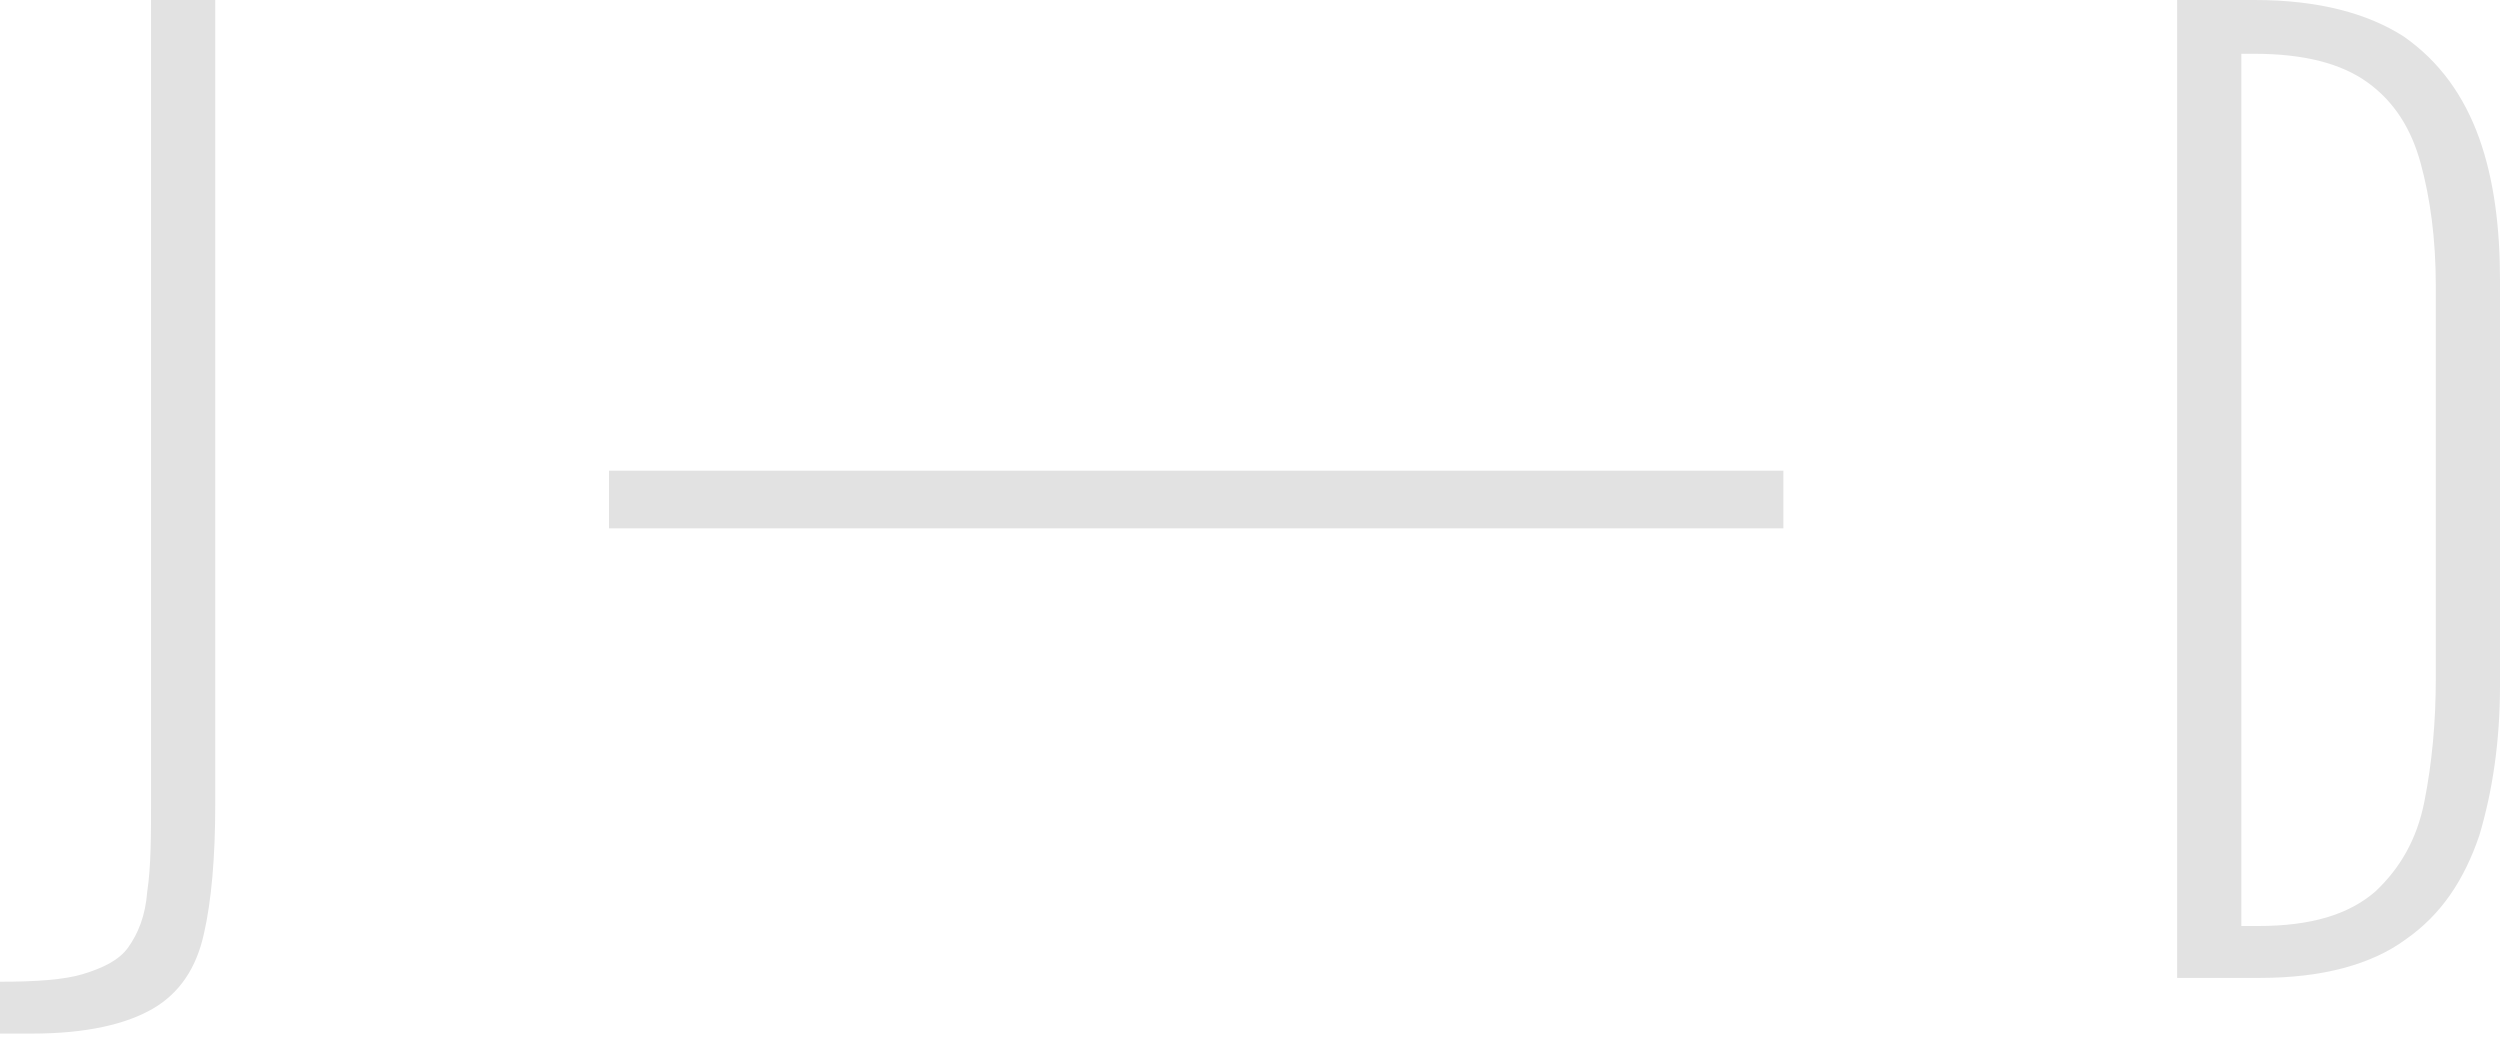 <svg width="62" height="26" viewBox="0 0 62 26" fill="none" xmlns="http://www.w3.org/2000/svg">
<path d="M0 25.633V24.347C0.89 24.347 1.592 24.299 2.06 24.156C2.529 24.013 2.95 23.823 3.184 23.489C3.418 23.156 3.606 22.727 3.652 22.108C3.746 21.488 3.746 20.726 3.746 19.773V0H5.338V19.963C5.338 21.25 5.244 22.346 5.057 23.156C4.87 24.013 4.448 24.633 3.793 25.014C3.137 25.395 2.154 25.633 0.796 25.633H0Z" fill="#E2E2E2"/>
<path d="M15.103 13.103V11.673H44.228V13.103H15.103Z" fill="#E2E2E2"/>
<path d="M53.993 24.252V0H55.913C57.505 0 58.722 0.334 59.612 0.905C60.502 1.525 61.11 2.382 61.485 3.43C61.859 4.479 62 5.67 62 6.956V17.009C62 18.391 61.813 19.63 61.485 20.726C61.11 21.822 60.548 22.679 59.659 23.299C58.816 23.918 57.598 24.252 56.053 24.252H53.993ZM55.585 22.965H56.006C57.318 22.965 58.254 22.679 58.91 22.108C59.518 21.536 59.94 20.821 60.127 19.868C60.314 18.915 60.408 17.915 60.408 16.819V7.099C60.408 5.908 60.267 4.907 60.033 4.05C59.799 3.192 59.378 2.525 58.722 2.049C58.067 1.572 57.13 1.334 55.913 1.334H55.585V22.965Z" fill="#E2E2E2"/>
</svg>
